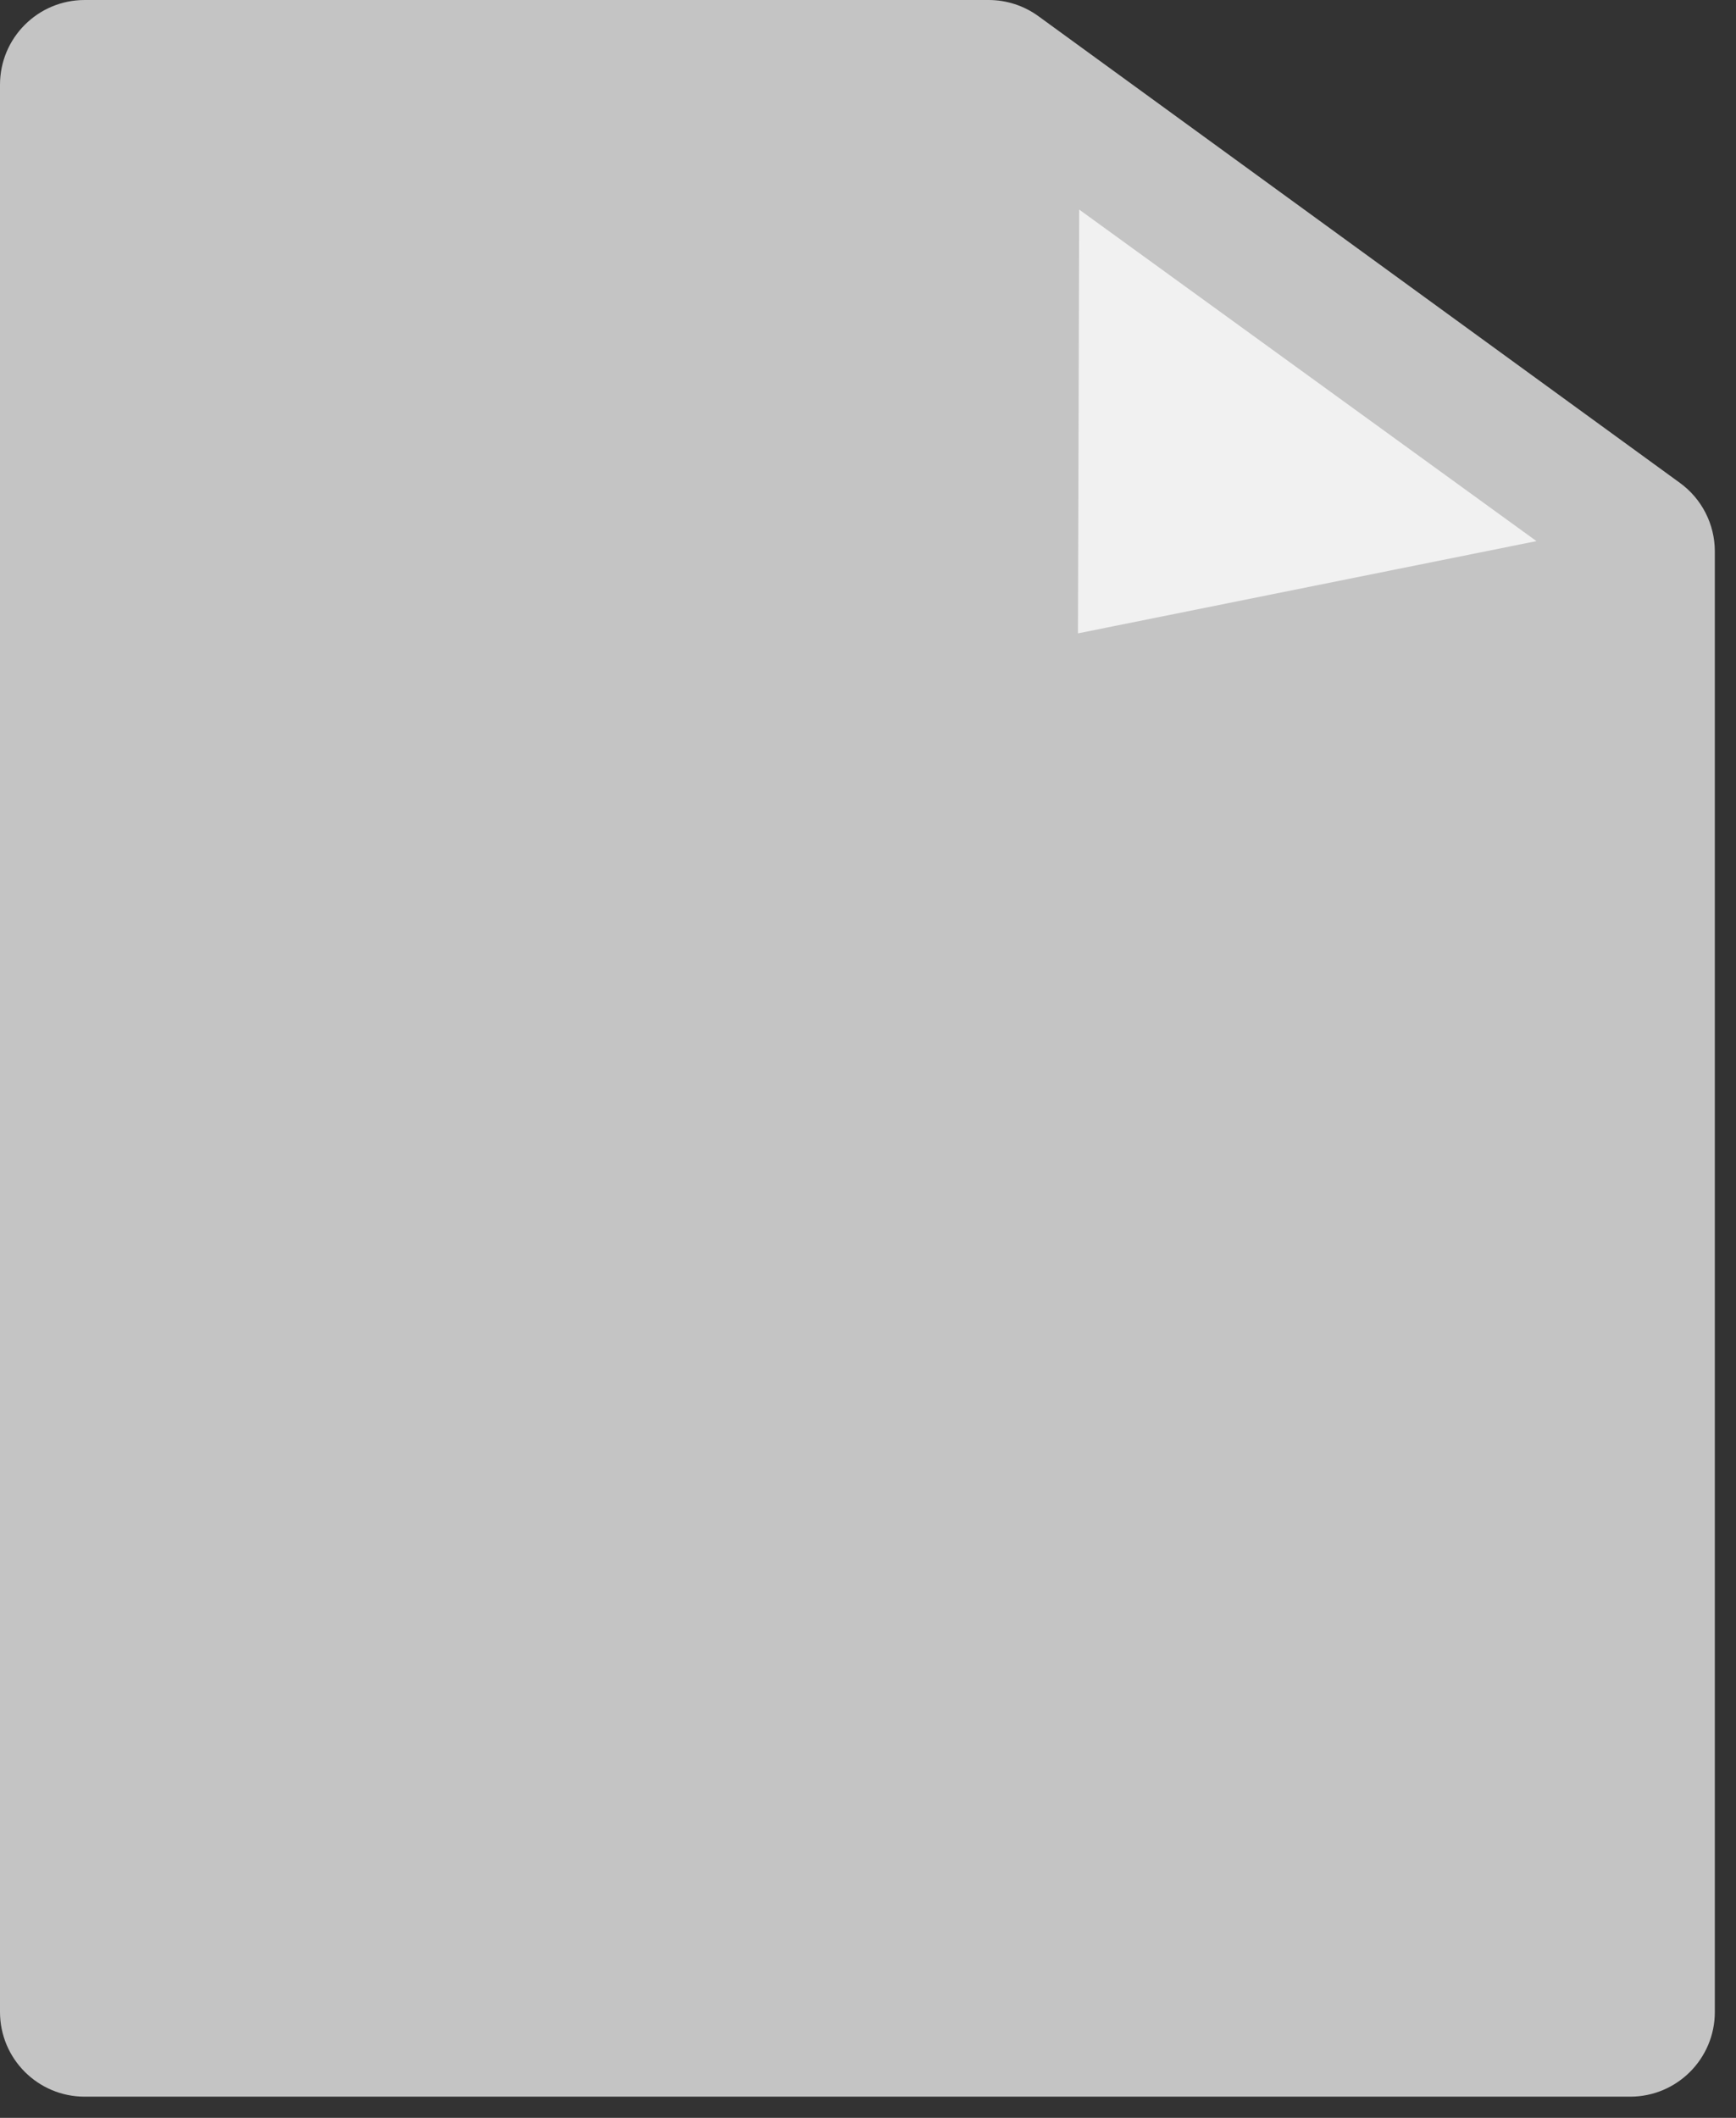<svg width="41" height="50" viewBox="0 0 41 50" fill="none" xmlns="http://www.w3.org/2000/svg">
<rect x="0" y="0" width="41" height="50" fill="#333333" stroke="none"/>
<path d="M39.676 11.401L24.526 0.383C24.184 0.134 23.772 0 23.35 0H2C0.895 0 0 0.895 0 2V47.5C0 48.605 0.895 49.5 2 49.5H38.5C39.605 49.5 40.5 48.605 40.5 47.5V13.018C40.5 12.379 40.194 11.777 39.676 11.401Z" fill="#C4C4C4"/>
<path d="M25.459 14.953L25.488 4.948L36.287 12.775L25.459 14.953Z" fill="#F1F1F1"/>
</svg>
